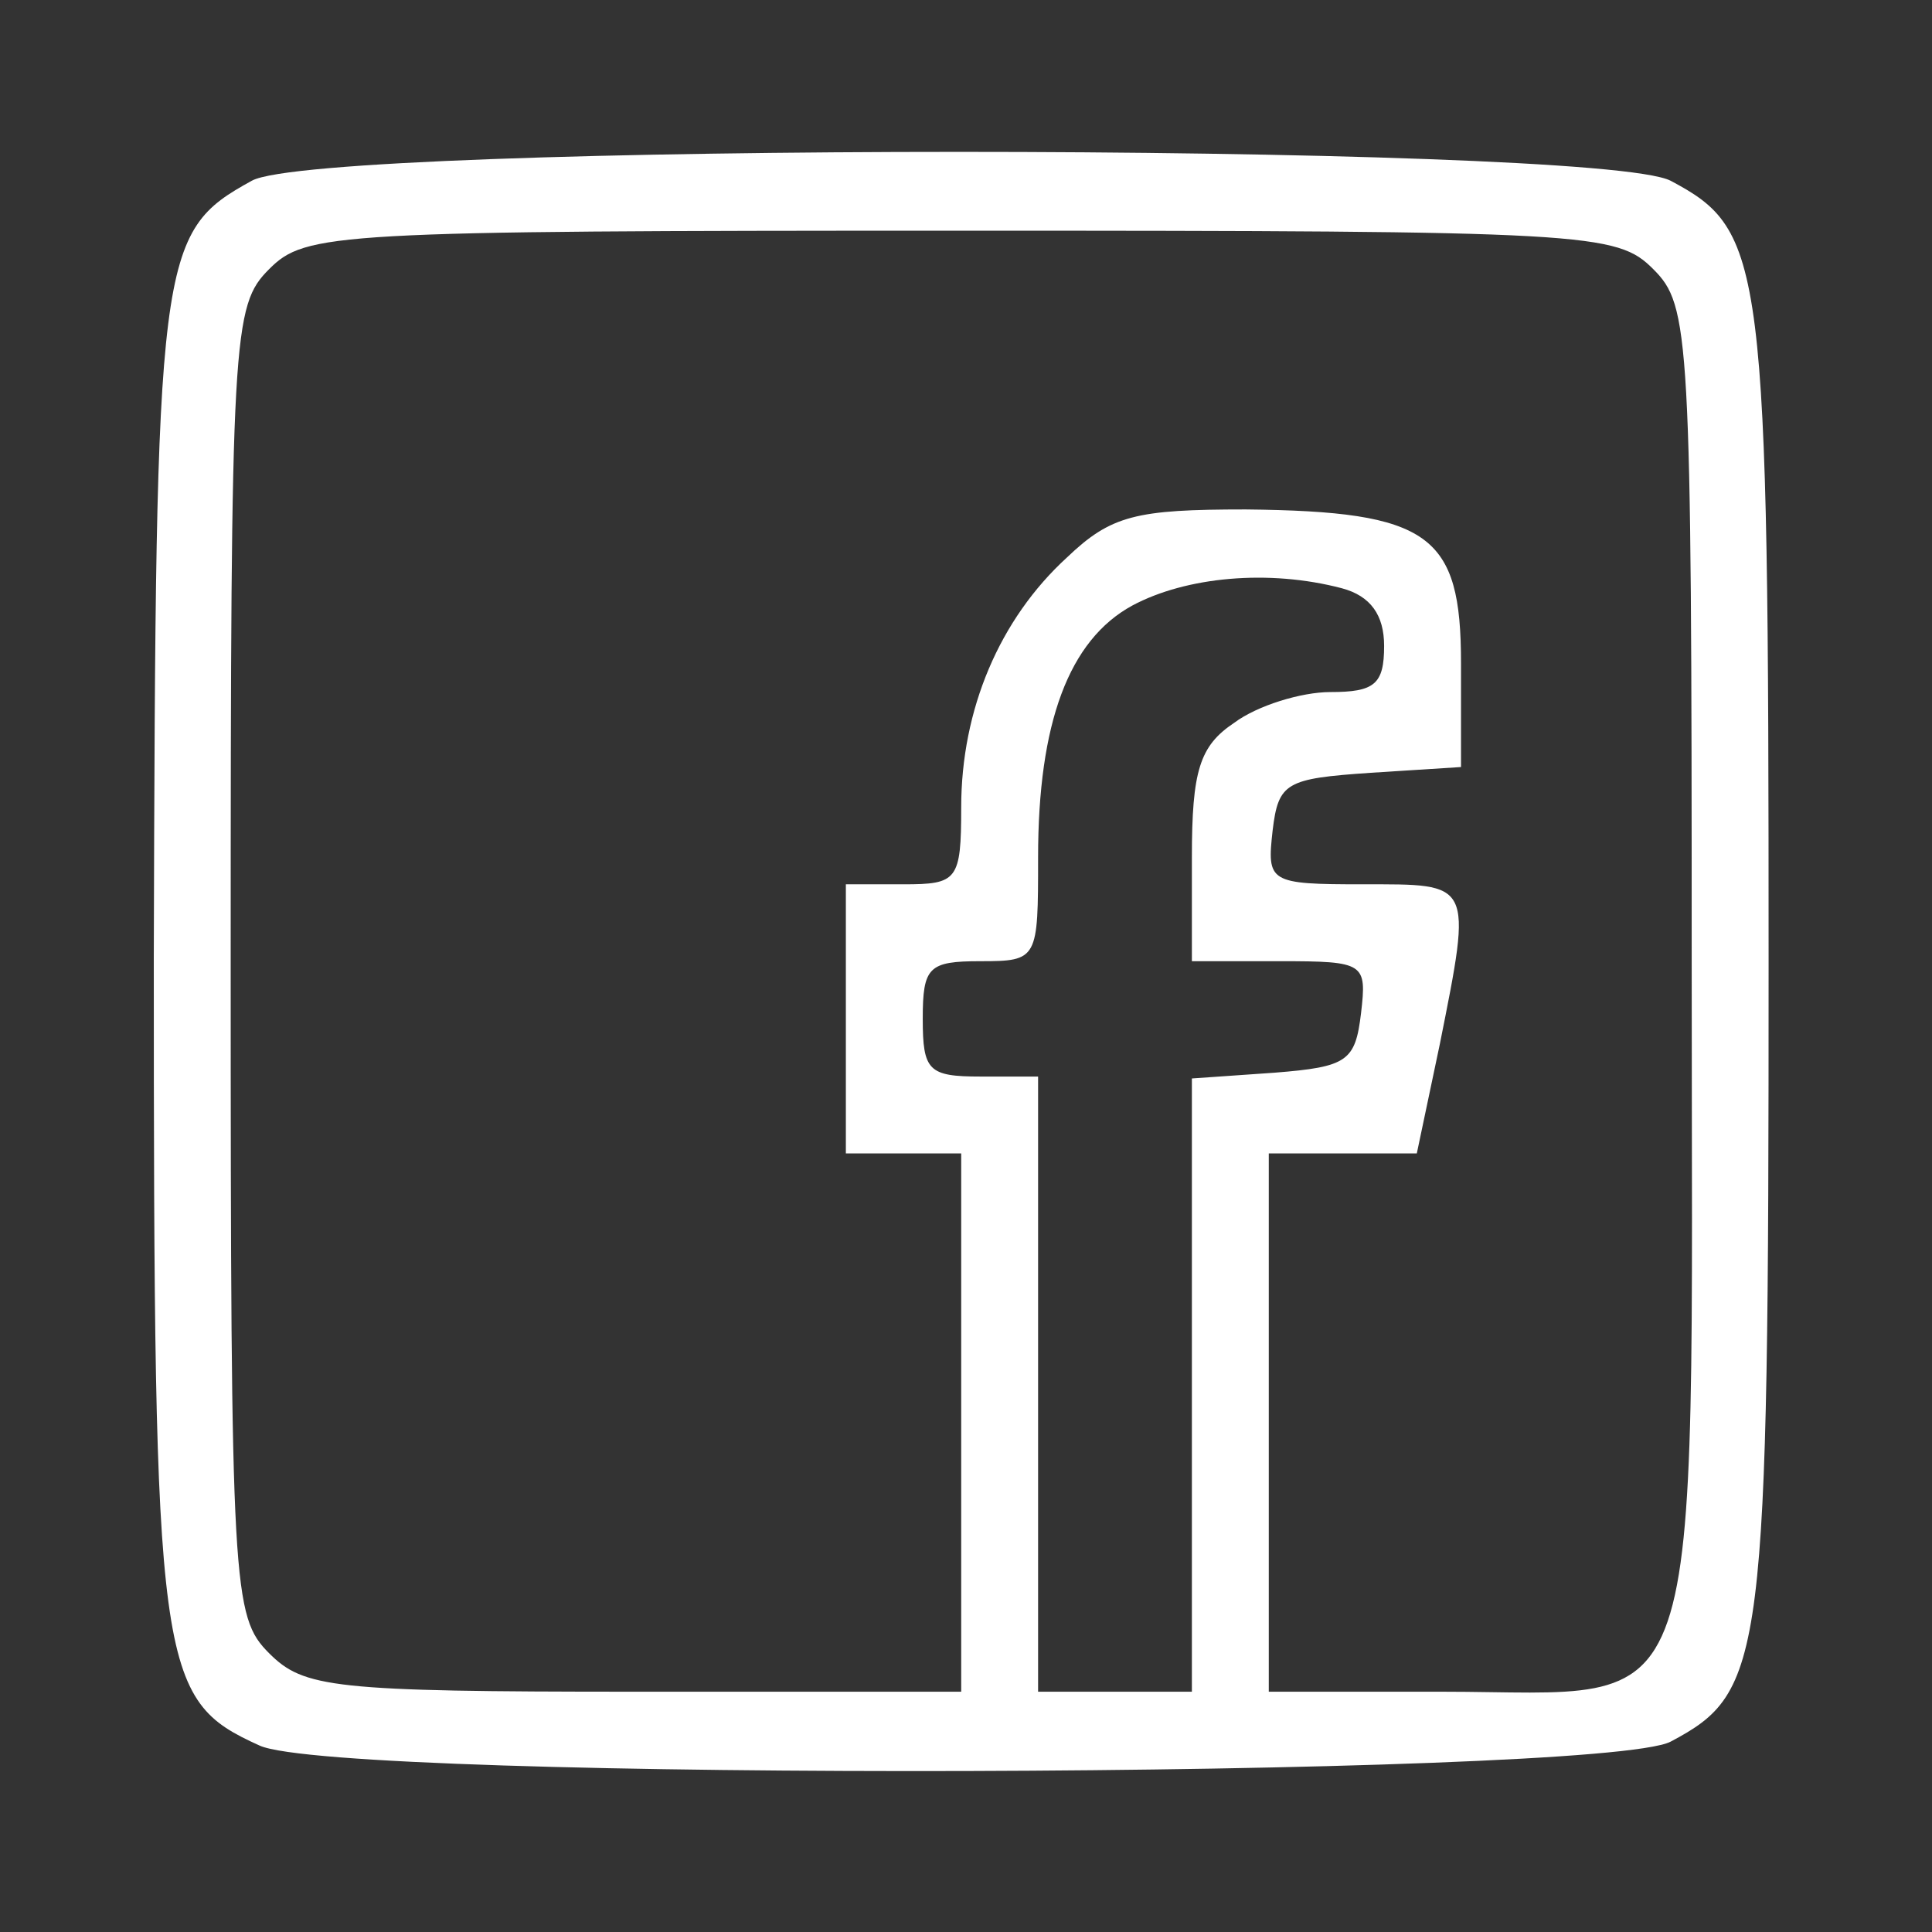 <svg width="134" height="134" viewBox="0 0 134 134" fill="none" xmlns="http://www.w3.org/2000/svg">
<rect x="0" y="0" width="134" height="134" fill="#333333" stroke="none"/>
<path d="M17.467 12.534C10.933 16.134 10.8 17.467 10.667 66.4C10.667 116 10.933 117.867 18 121.067C23.467 123.6 110.933 123.334 115.867 120.8C122.4 117.334 122.667 115.334 122.667 66.667C122.667 18 122.4 16 115.867 12.534C110.667 9.867 22.267 9.867 17.467 12.534ZM114.667 18.667C117.2 21.2 117.333 23.067 117.333 66.667C117.333 121.2 118.667 117.334 100 117.334H88V98.667V80H93.2H98.267L99.867 72.4C102.133 61.067 102.133 61.334 94.533 61.334C88 61.334 87.867 61.2 88.267 57.6C88.667 54.267 89.2 54 95.067 53.6L101.333 53.2V46C101.333 37.067 99.2 35.467 86.4 35.334C78.8 35.334 77.067 35.734 74 38.667C69.333 42.934 66.667 49.2 66.667 56C66.667 61.067 66.4 61.334 62.667 61.334H58.667V70.667V80H62.667H66.667V98.667V117.334H44C23.067 117.334 21.067 117.067 18.667 114.667C16.133 112.134 16 110.267 16 66.667C16 23.067 16.133 21.2 18.667 18.667C21.2 16.134 23.067 16 66.667 16C110.267 16 112.133 16.134 114.667 18.667ZM93.067 40.8C95.067 41.334 96 42.667 96 44.8C96 47.467 95.333 48 92.267 48C90.267 48 87.2 48.934 85.6 50.134C83.2 51.734 82.667 53.467 82.667 59.467V66.667H88.8C94.667 66.667 94.8 66.8 94.4 70.267C94 73.6 93.467 74 88.4 74.4L82.667 74.8V96.134V117.334H77.333H72V96V74.667H68C64.4 74.667 64 74.267 64 70.667C64 67.067 64.4 66.667 68 66.667C72 66.667 72 66.534 72 59.467C72 50.134 74.133 44.4 78.533 42C82.267 40 88 39.467 93.067 40.8Z" fill="white"/>
</svg>
